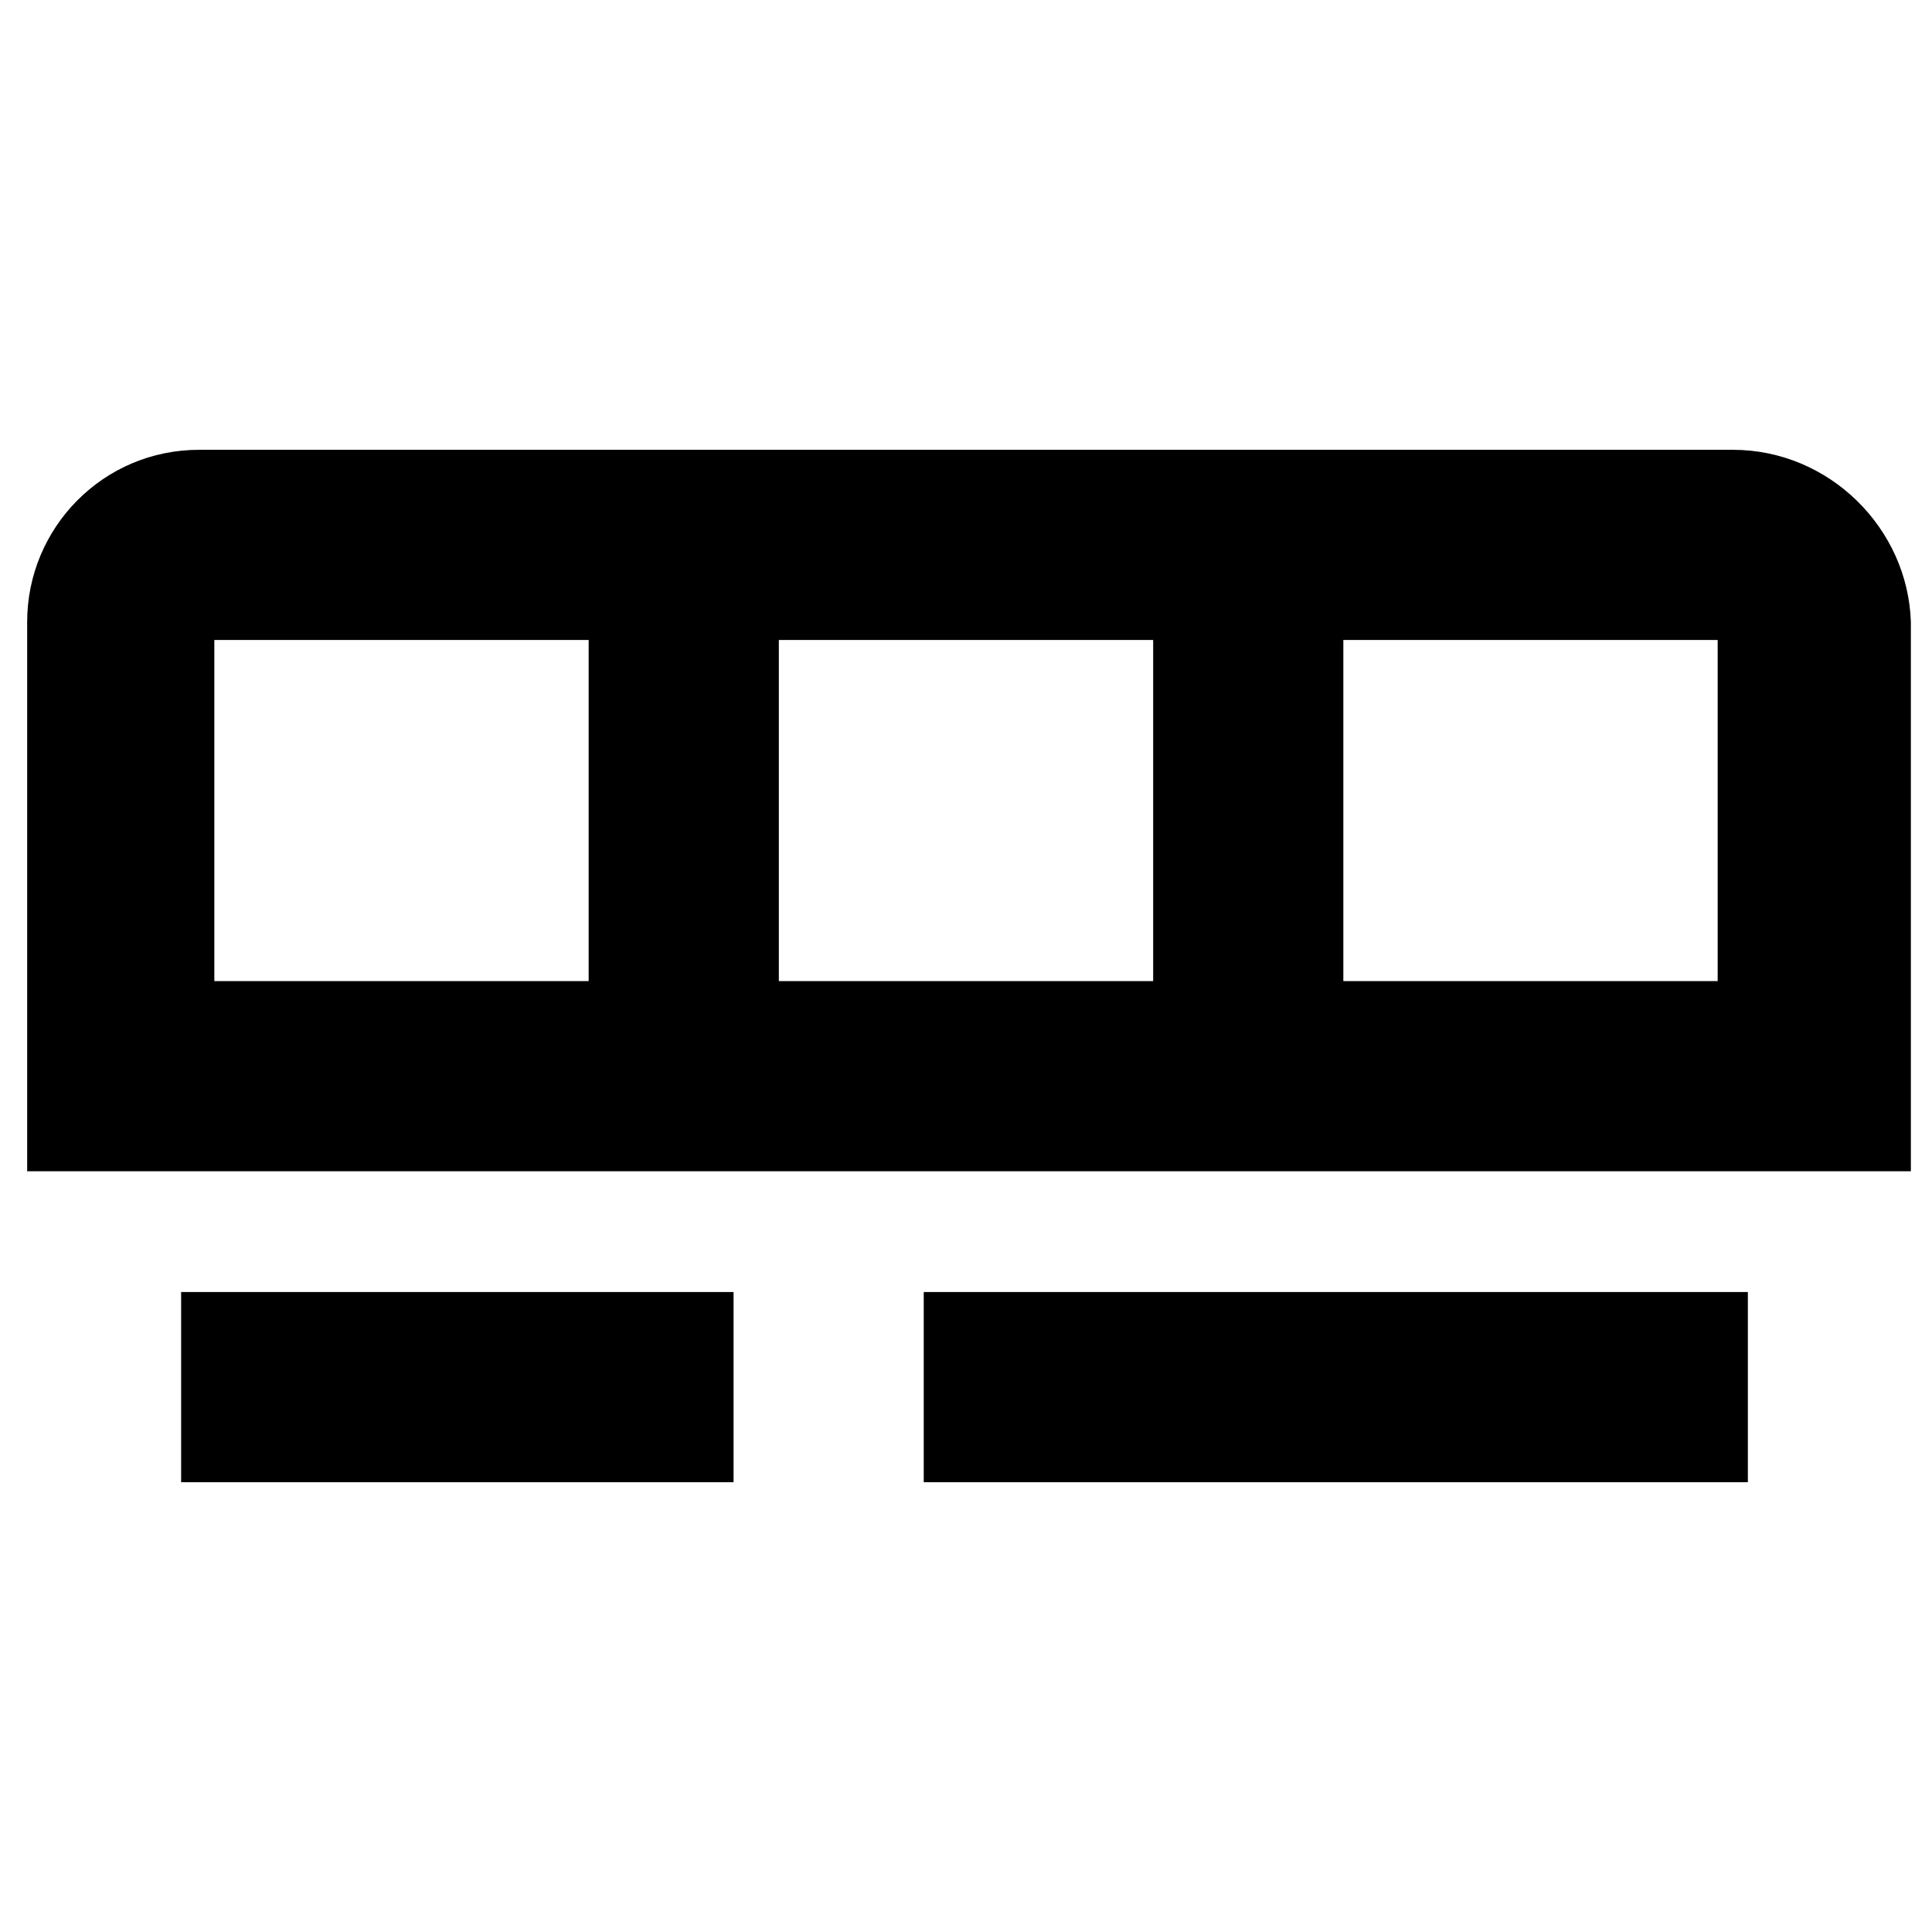 <?xml version="1.0" encoding="utf-8"?>
<!-- Generator: Adobe Illustrator 19.2.0, SVG Export Plug-In . SVG Version: 6.00 Build 0)  -->
<svg version="1.1" id="Layer_1" xmlns="http://www.w3.org/2000/svg" xmlns:xlink="http://www.w3.org/1999/xlink" x="0px" y="0px"
	 viewBox="0 0 64 64" style="enable-background:new 0 0 64 64;" xml:space="preserve">
<style type="text/css">
	.st0{display:none;}
	.st1{display:inline;}
</style>
<g class="st0">
	<rect class="st1" width="64" height="64"/>
</g>
<g>
	<g>
		<rect x="6" y="42.8" width="18.3" height="6.3"/>
		<rect x="30.6" y="42.8" width="27.3" height="6.3"/>
	</g>
	<path d="M57.4,14.9H6.6c-3.2,0-5.7,2.6-5.7,5.7v18.2h62.4V20.6C63.2,17.5,60.6,14.9,57.4,14.9z M19.5,32.5H7.1V21.2h12.4V32.5z
		 M38.2,32.5H25.8V21.2h12.4V32.5z M56.9,32.5H44.5V21.2h12.4V32.5z"/>
</g>
</svg>
